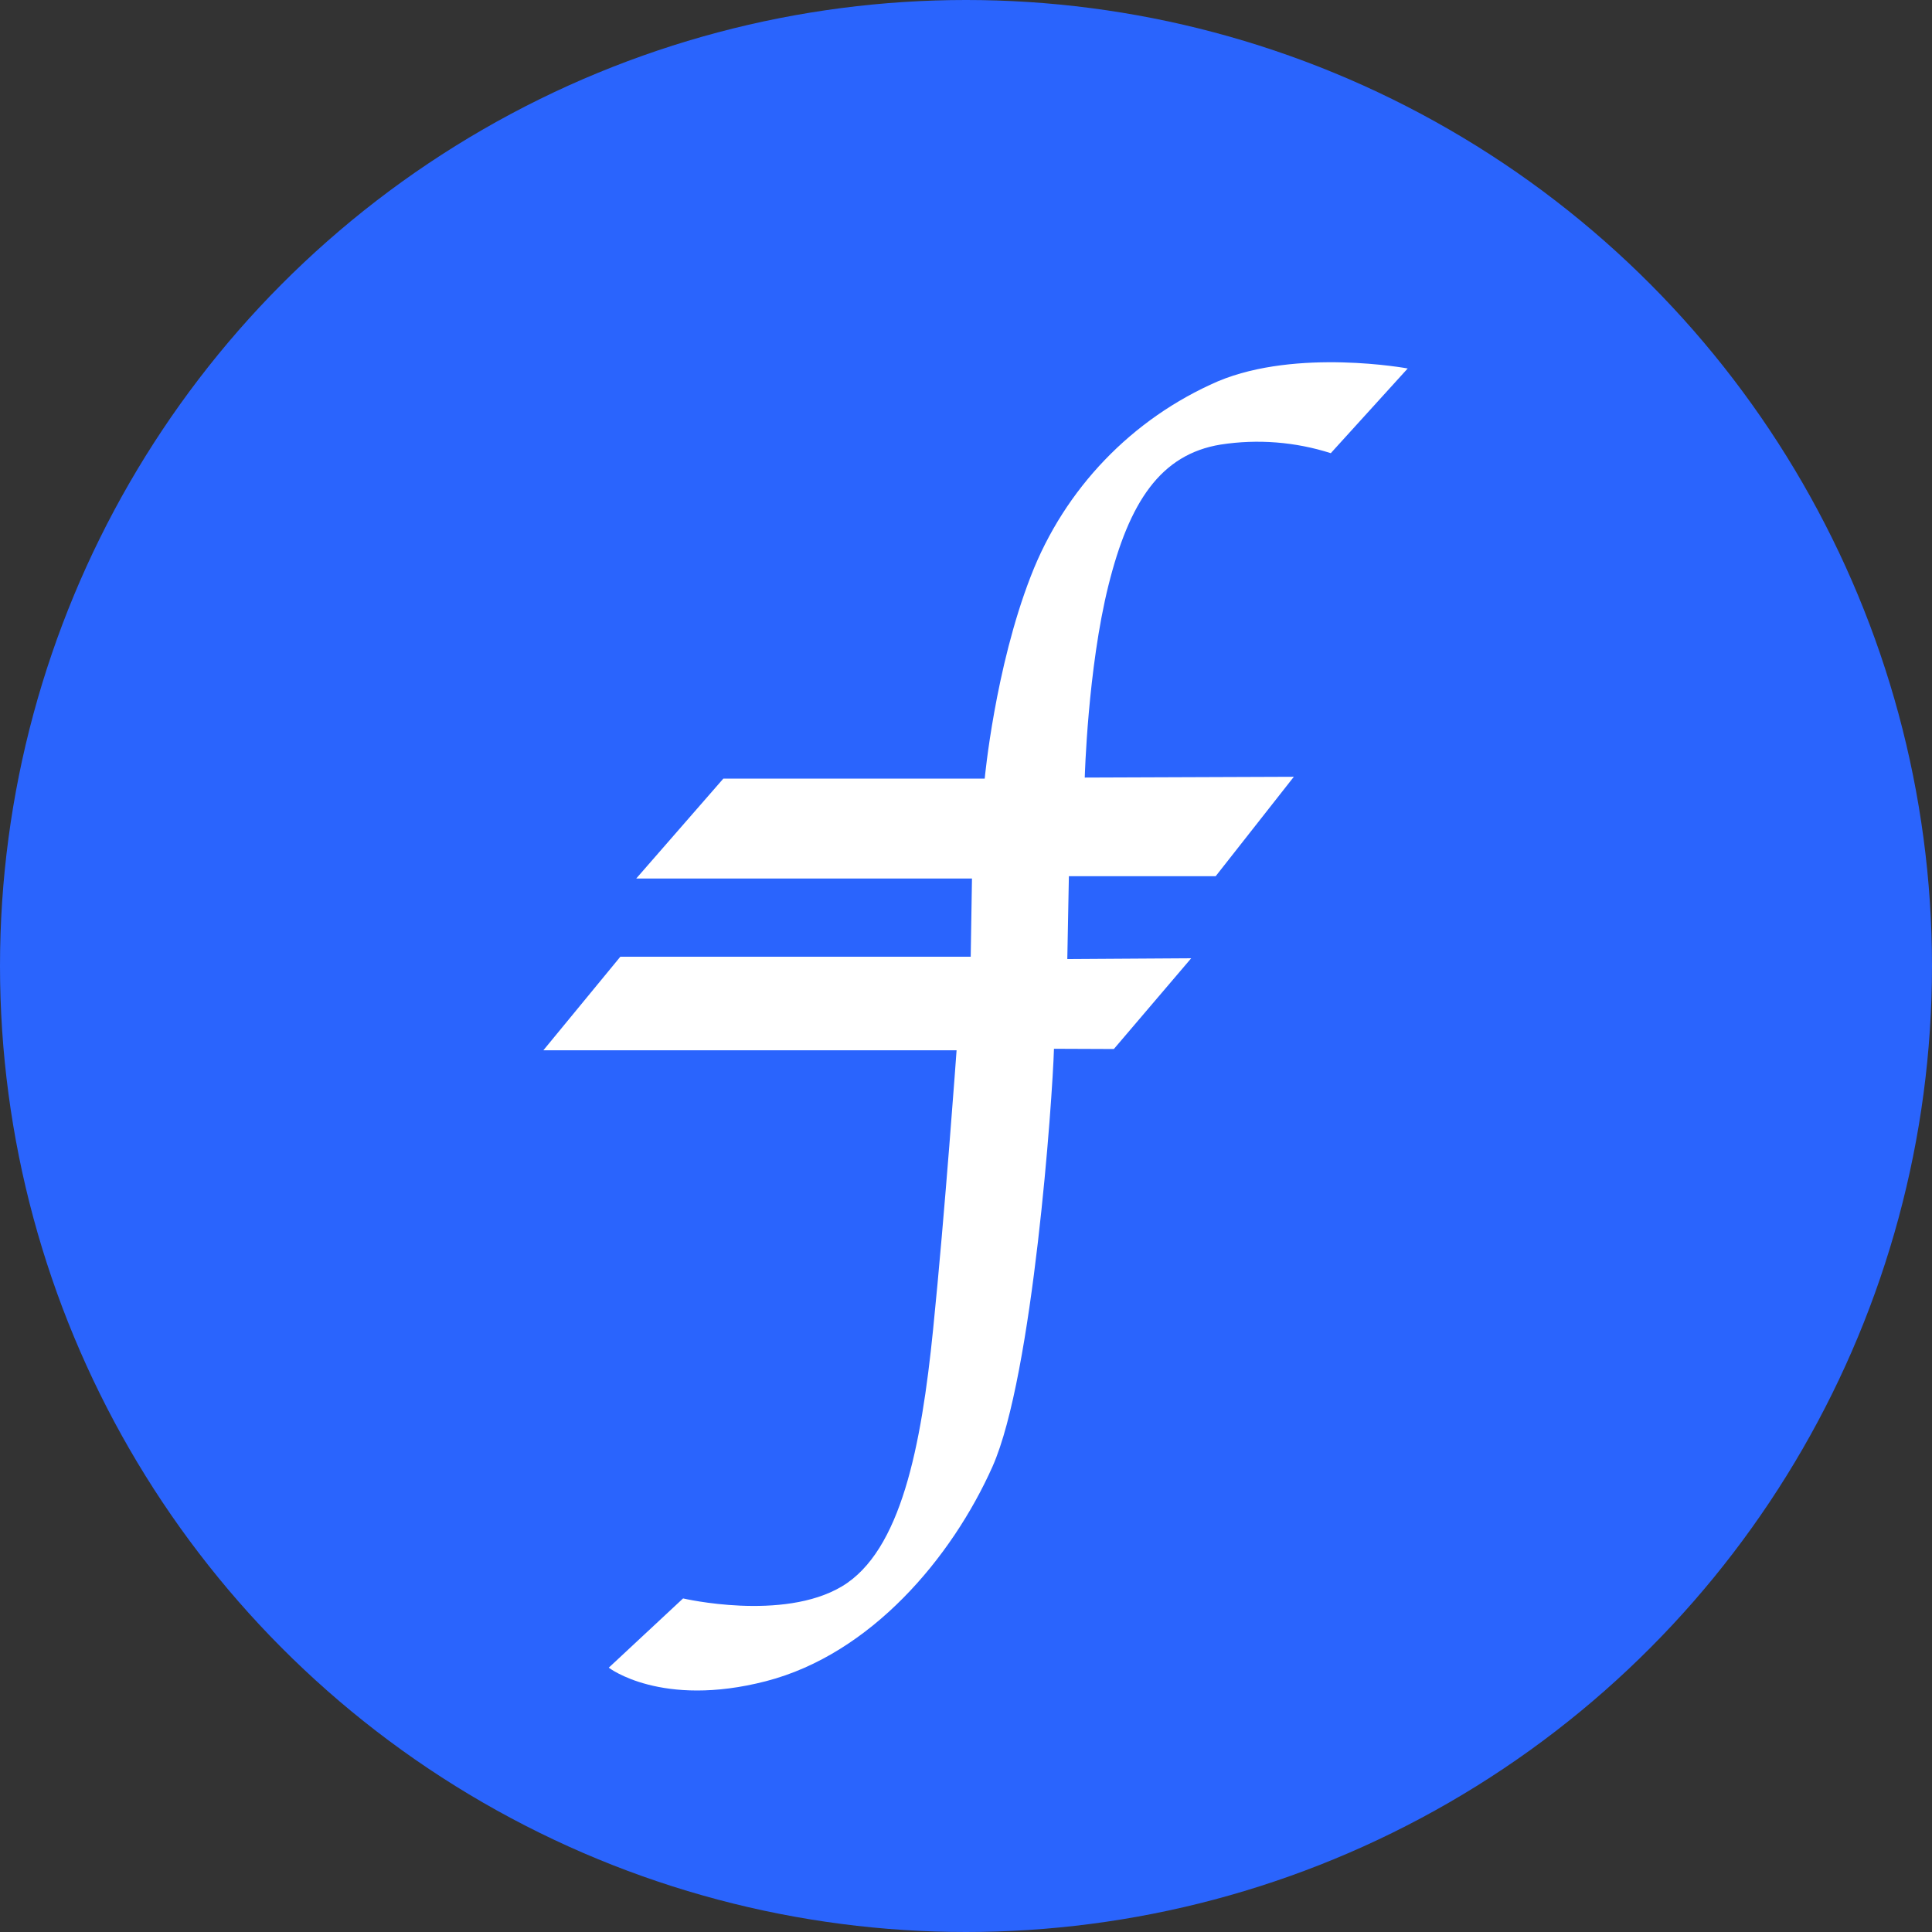 <svg width="32" height="32" viewBox="0 0 32 32" fill="none" xmlns="http://www.w3.org/2000/svg">
<rect x="0" y="0" width="32" height="32" fill="#333333" stroke="none"/>
<circle cx="16" cy="16" r="16" fill="#2A64FD"/>
<path d="M22.042 7.506L23.316 6.103C23.316 6.103 21.49 5.764 20.174 6.315C18.75 6.932 17.633 8.095 17.074 9.542C16.479 11.07 16.31 12.896 16.31 12.896H11.981L10.538 14.551H16.099L16.078 15.846H10.275L9 17.396H15.844C15.844 17.396 15.651 20.088 15.455 22.021C15.26 23.954 14.924 25.692 13.944 26.276C12.964 26.86 11.314 26.475 11.314 26.475L10.083 27.622C10.083 27.622 10.951 28.294 12.686 27.846C14.421 27.398 15.765 25.802 16.439 24.291C17.111 22.779 17.433 18.193 17.457 17.371L18.449 17.375L19.73 15.872L17.678 15.885L17.704 14.513H20.135L21.43 12.866L17.967 12.879C17.967 12.879 18.015 11.077 18.359 9.697C18.703 8.317 19.221 7.524 20.221 7.363C20.831 7.269 21.454 7.318 22.042 7.506Z" fill="white"/>
</svg>
